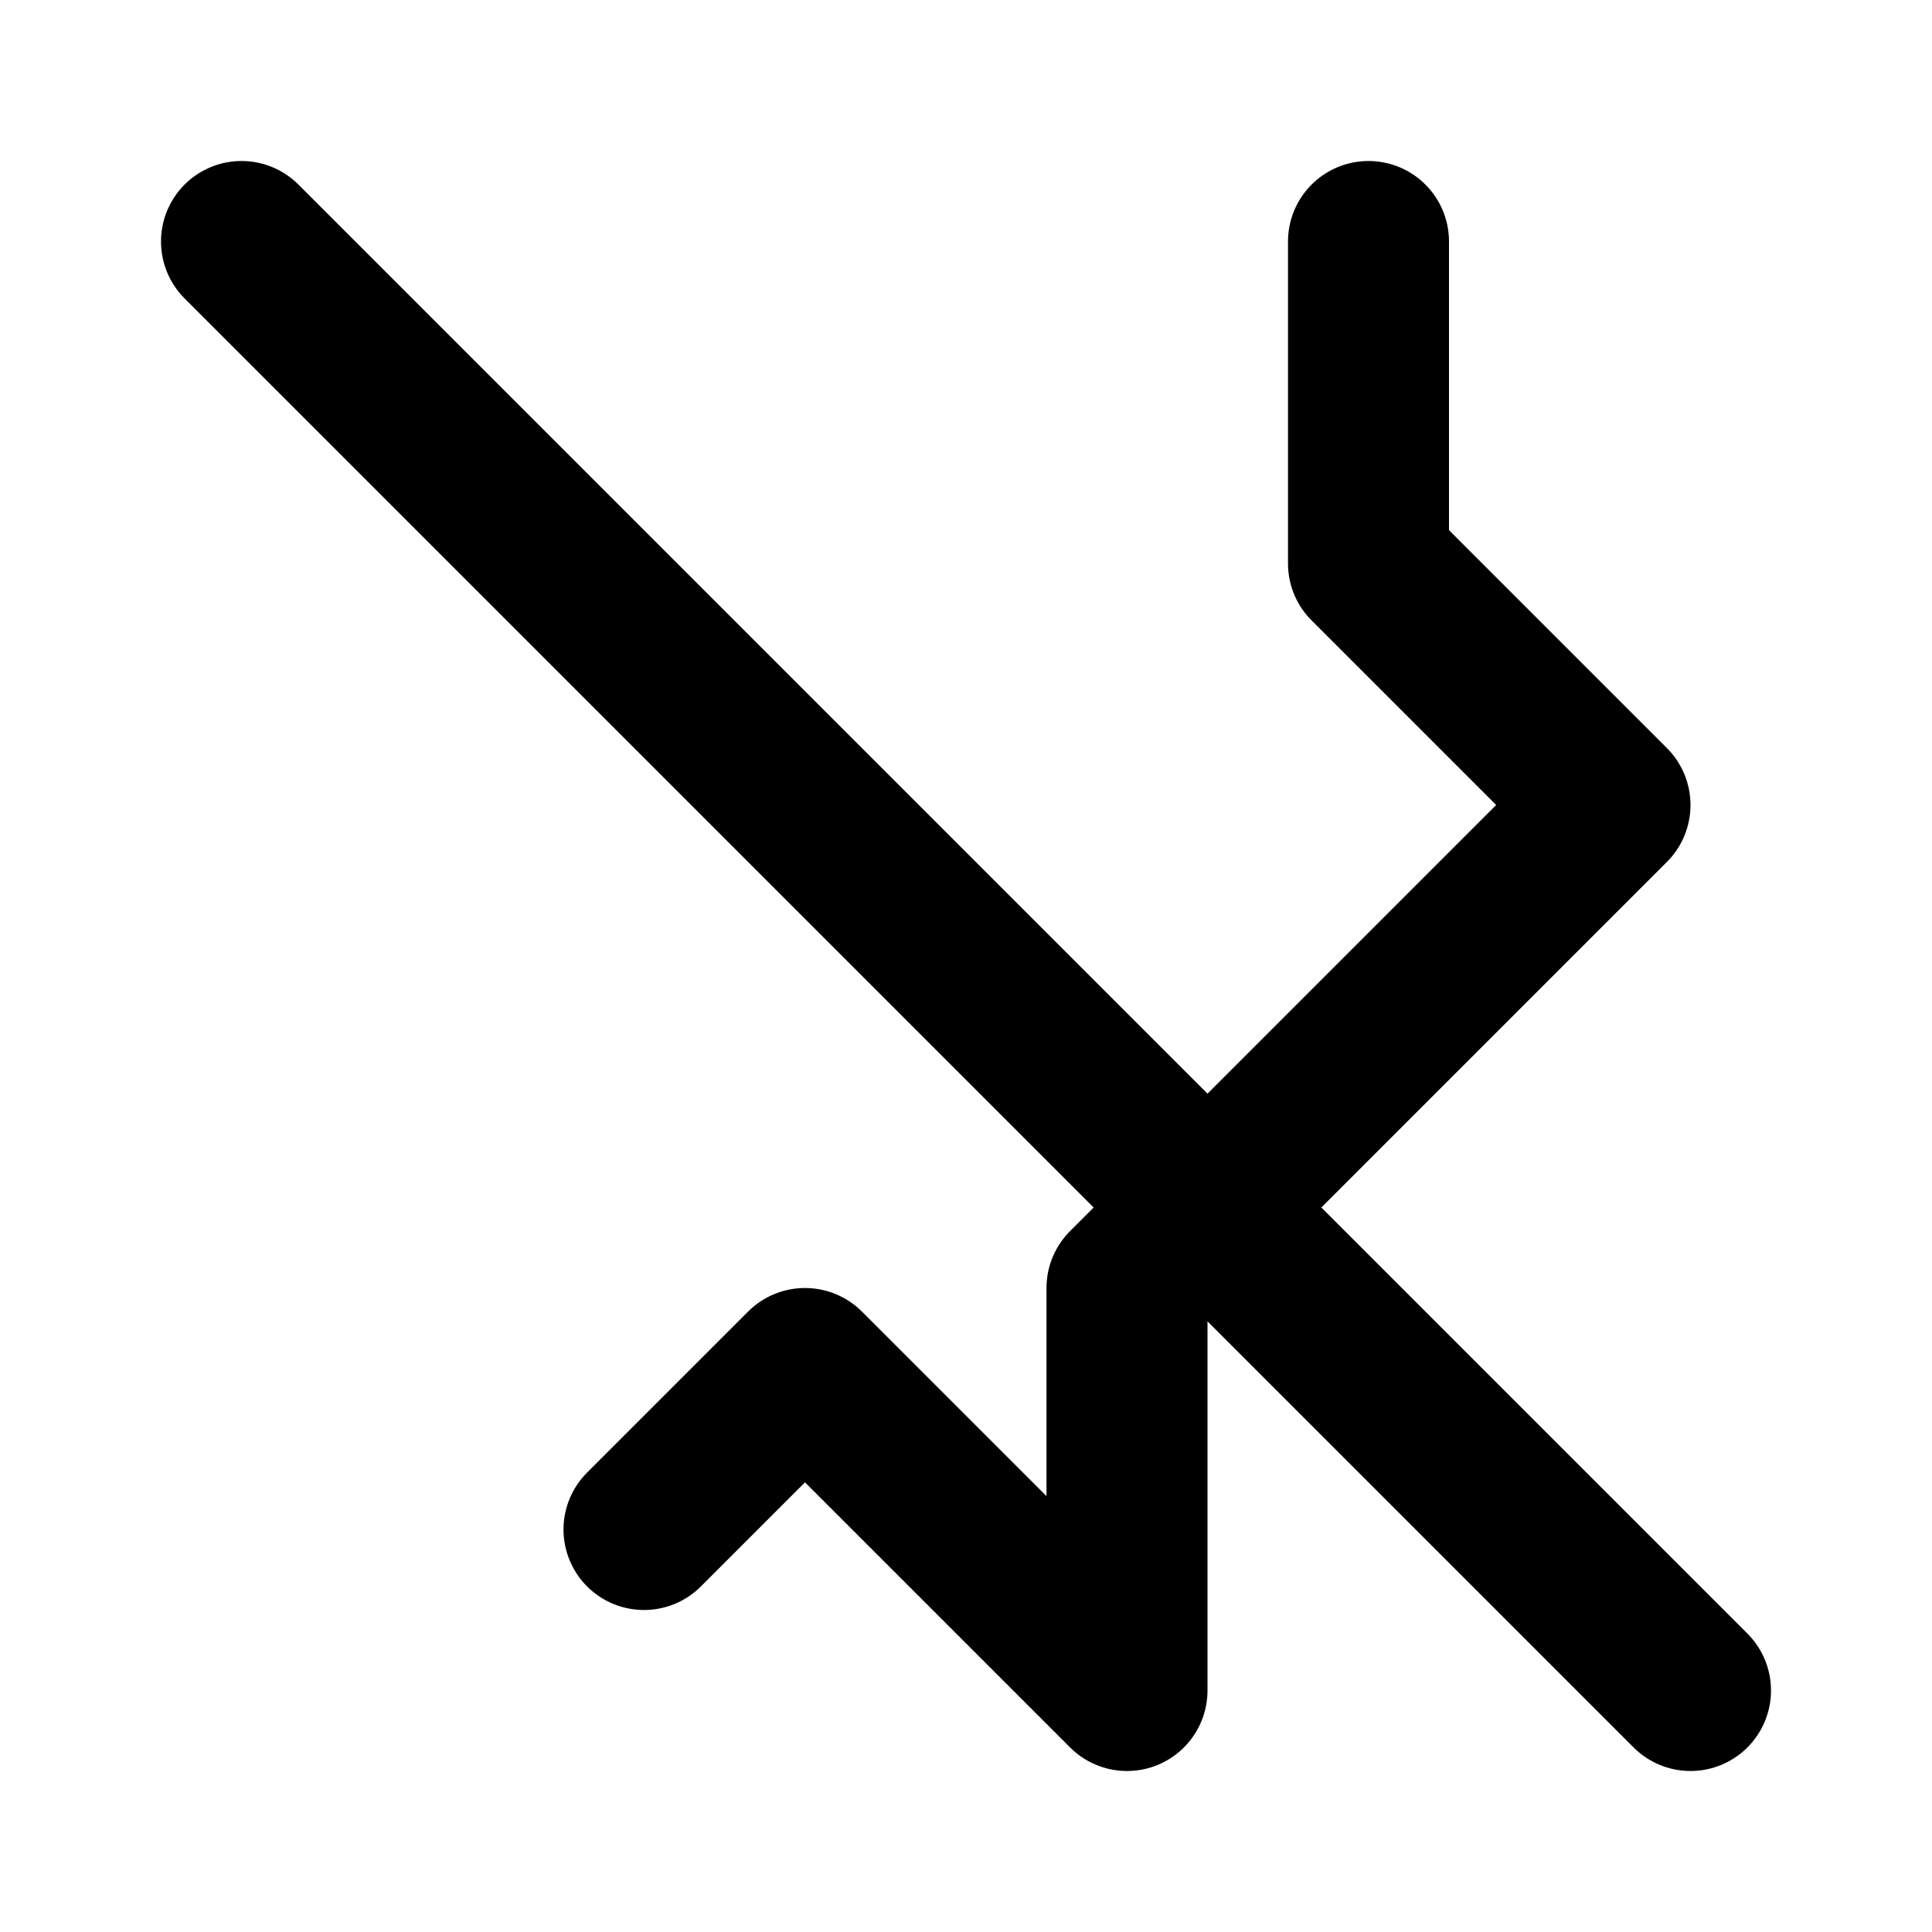 <svg xmlns="http://www.w3.org/2000/svg" viewBox="0 0 24 24" fill="none" stroke="currentColor" stroke-width="2" stroke-linecap="round" stroke-linejoin="round">
  <path d="M3 3l18 18" />
  <path d="M17 3v4l3 3-6 6v5l-4-4-2 2" />
</svg>
